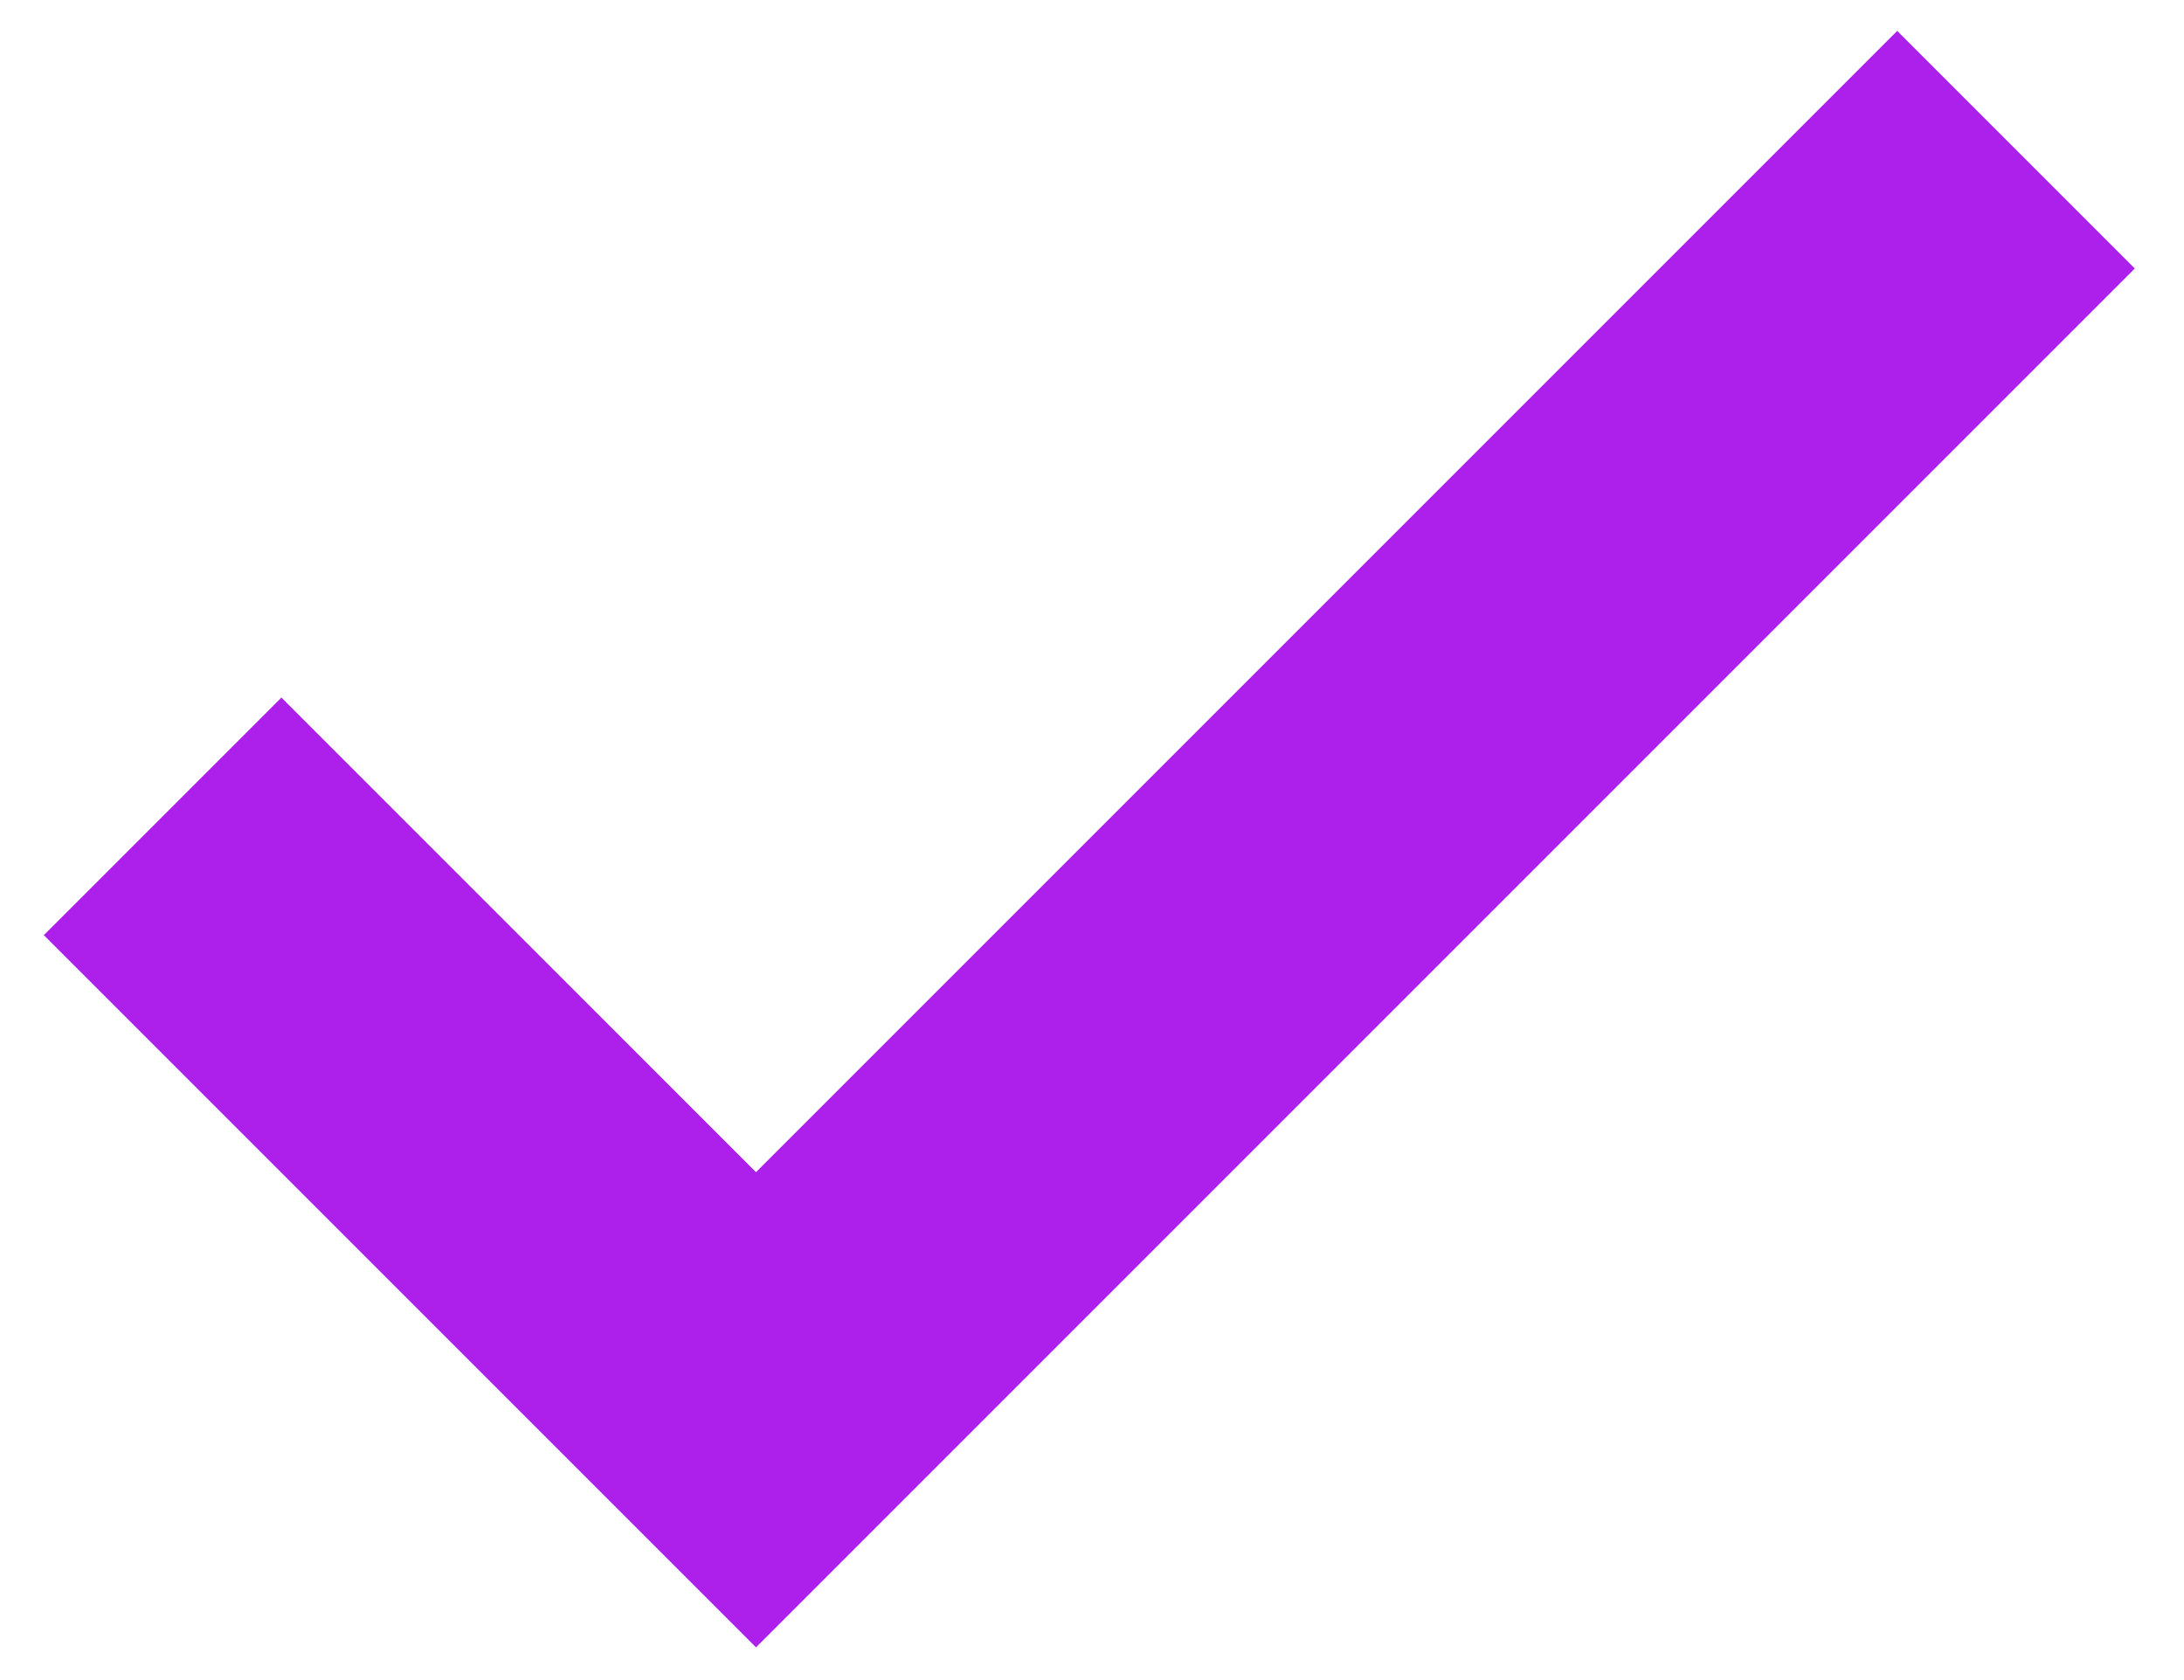 <?xml version="1.0" encoding="UTF-8"?>
<svg width="13px" height="10px" viewBox="0 0 13 10" version="1.1" xmlns="http://www.w3.org/2000/svg" xmlns:xlink="http://www.w3.org/1999/xlink">
    <!-- Generator: Sketch 52.6 (67491) - http://www.bohemiancoding.com/sketch -->
    <title>Path 3</title>
    <desc>Created with Sketch.</desc>
    <g id="Designs" stroke="none" stroke-width="1" fill="none" fill-rule="evenodd">
        <g id="Desktop---Suggestions---Active" transform="translate(-889, -201)" stroke="#AD1FEA" stroke-width="2">
            <g id="Group-16" transform="translate(670, 182)">
                <polyline id="Path-3" points="219.968 23.859 223.5 27.391 231 19.891"></polyline>
            </g>
        </g>
    </g>
</svg>
